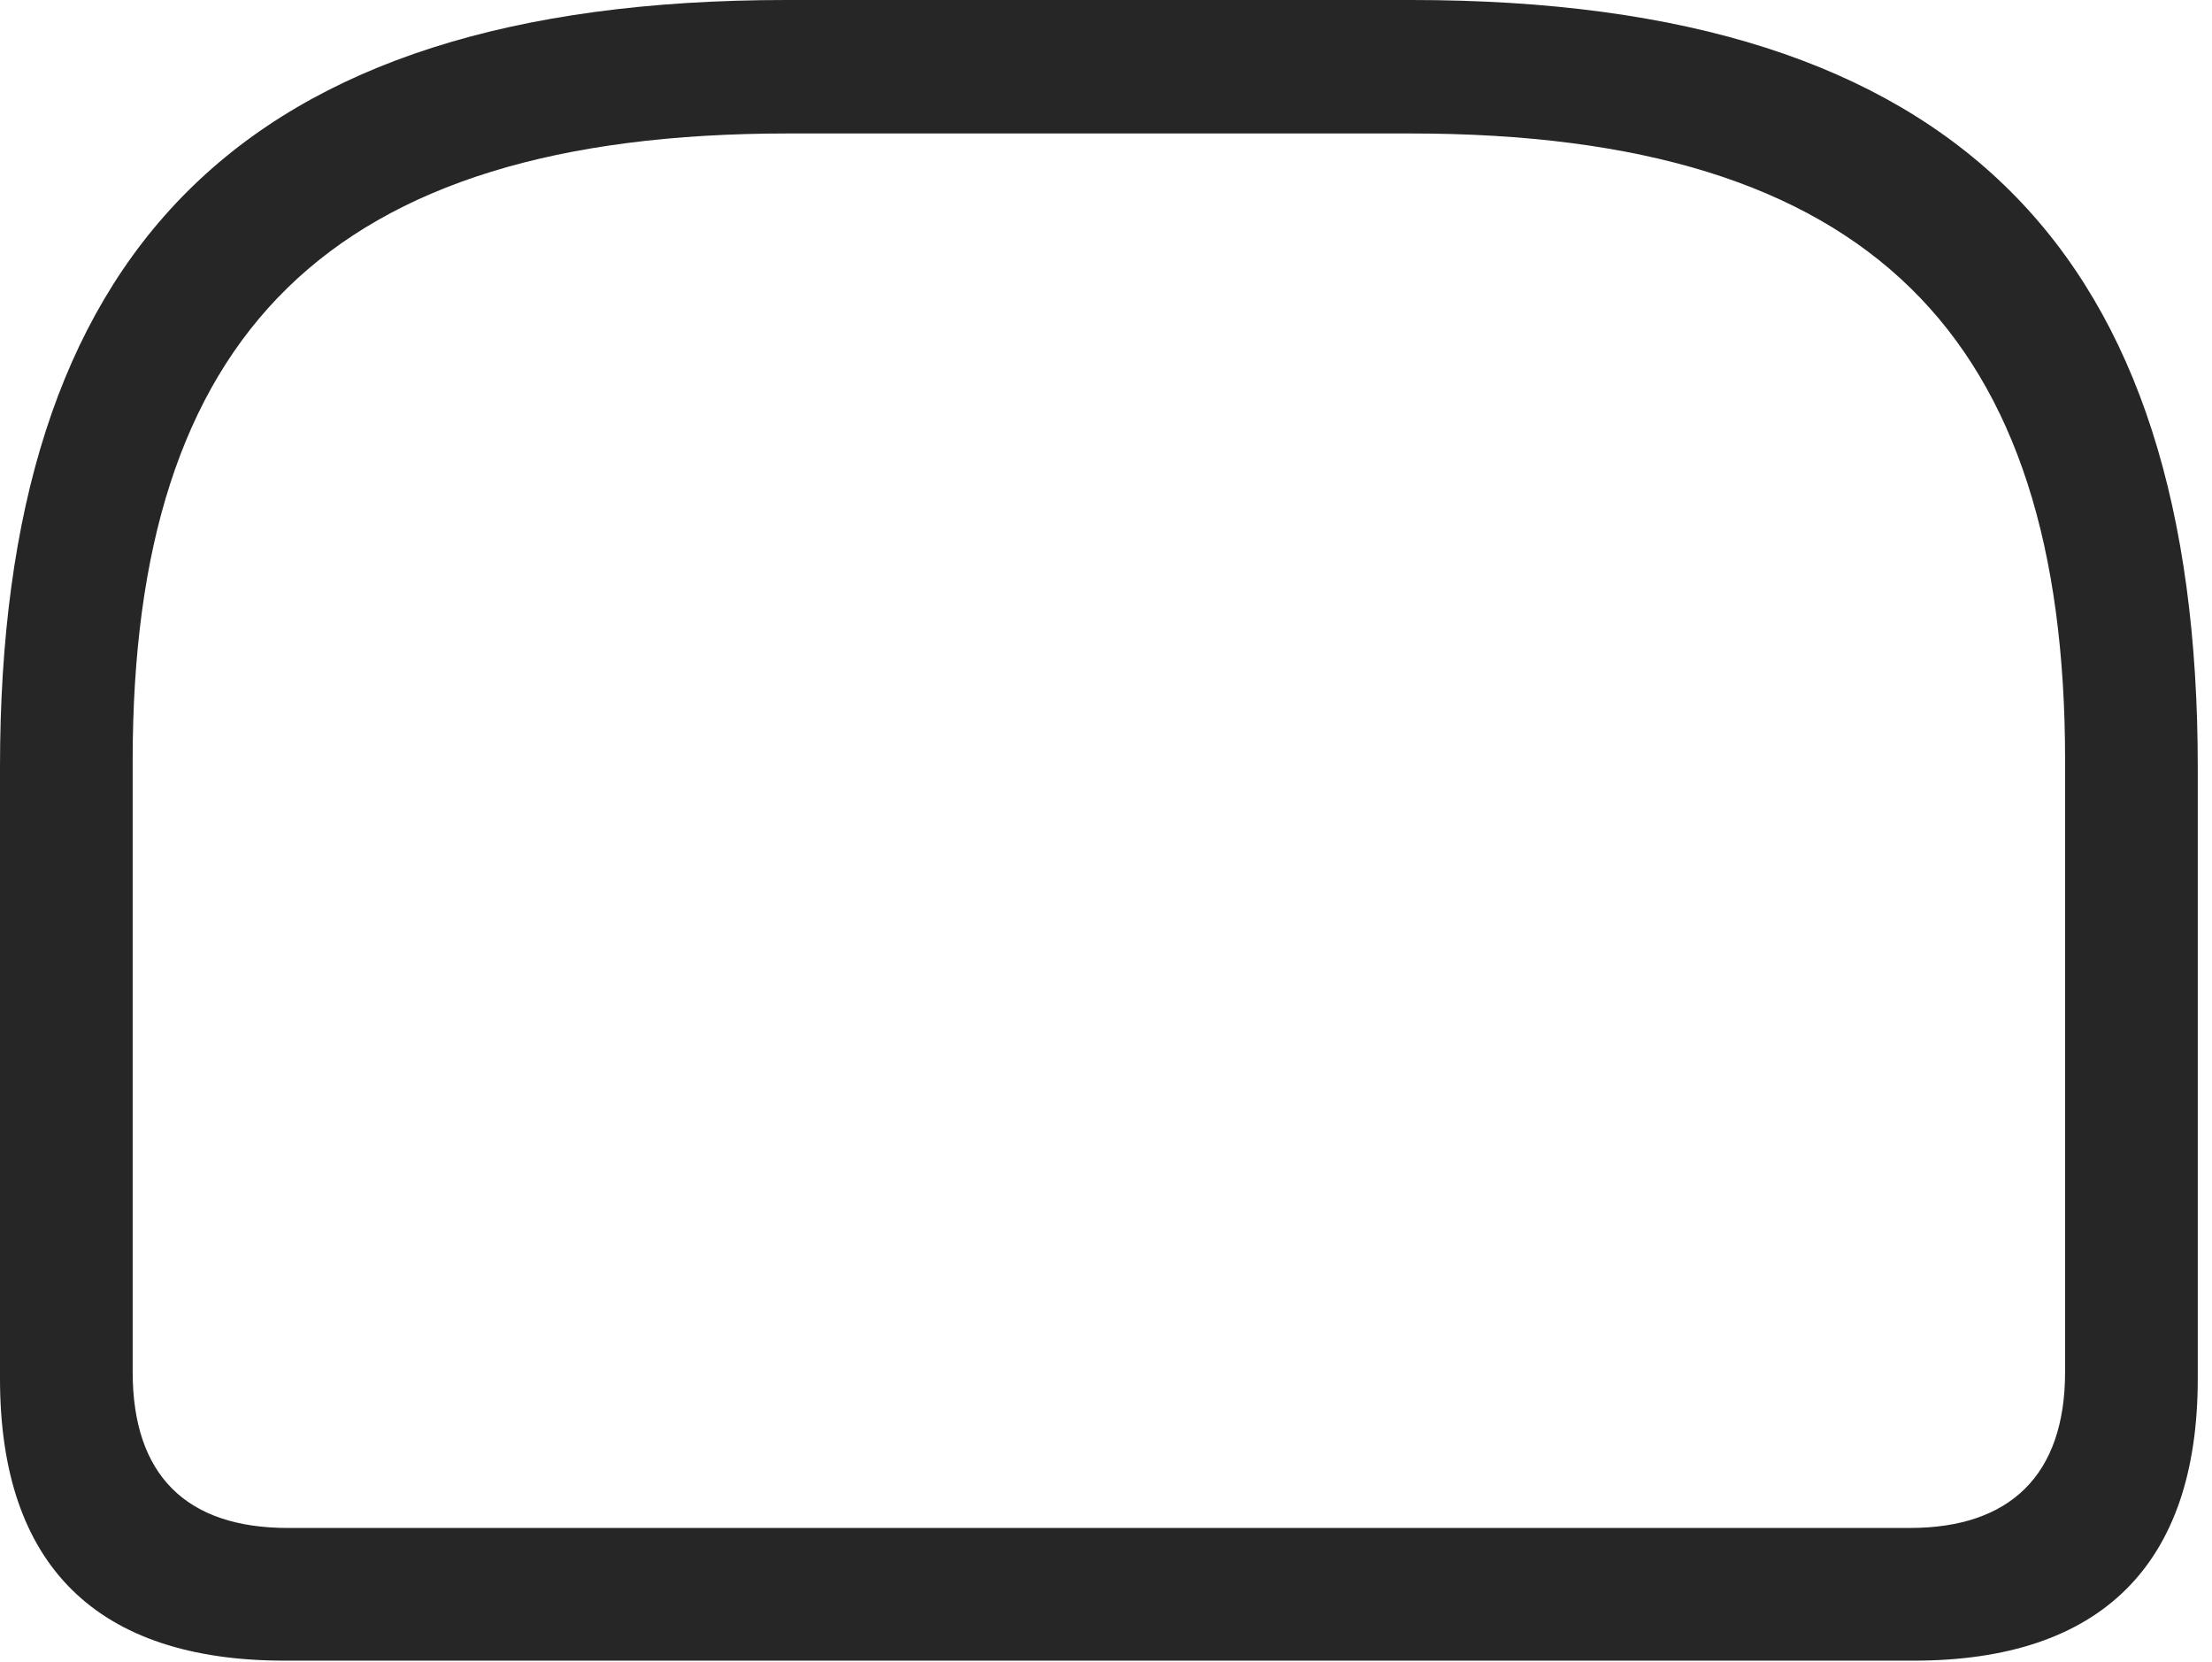 <?xml version="1.0" encoding="UTF-8"?>
<!--Generator: Apple Native CoreSVG 326-->
<!DOCTYPE svg
PUBLIC "-//W3C//DTD SVG 1.1//EN"
       "http://www.w3.org/Graphics/SVG/1.1/DTD/svg11.dtd">
<svg version="1.1" xmlns="http://www.w3.org/2000/svg" xmlns:xlink="http://www.w3.org/1999/xlink" viewBox="0 0 57.637 43.301">
 <g>
  <rect height="43.301" opacity="0" width="57.637" x="0" y="0"/>
  <path d="M20.488 0C6.211 0 0 6.621 0 19.98L0 35.918C0 40.781 2.52 43.262 7.422 43.262L49.863 43.262C54.746 43.262 57.266 40.762 57.266 35.918L57.266 19.98C57.266 6.621 51.074 0 36.777 0ZM20.527 3.477L36.758 3.477C48.75 3.477 53.809 8.77 53.809 19.805L53.809 35.742C53.809 38.438 52.363 39.805 49.766 39.805L7.5 39.805C4.863 39.805 3.457 38.438 3.457 35.742L3.457 19.805C3.457 8.77 8.516 3.477 20.527 3.477Z" fill="black" fill-opacity="0.85"/>
 </g>
</svg>
